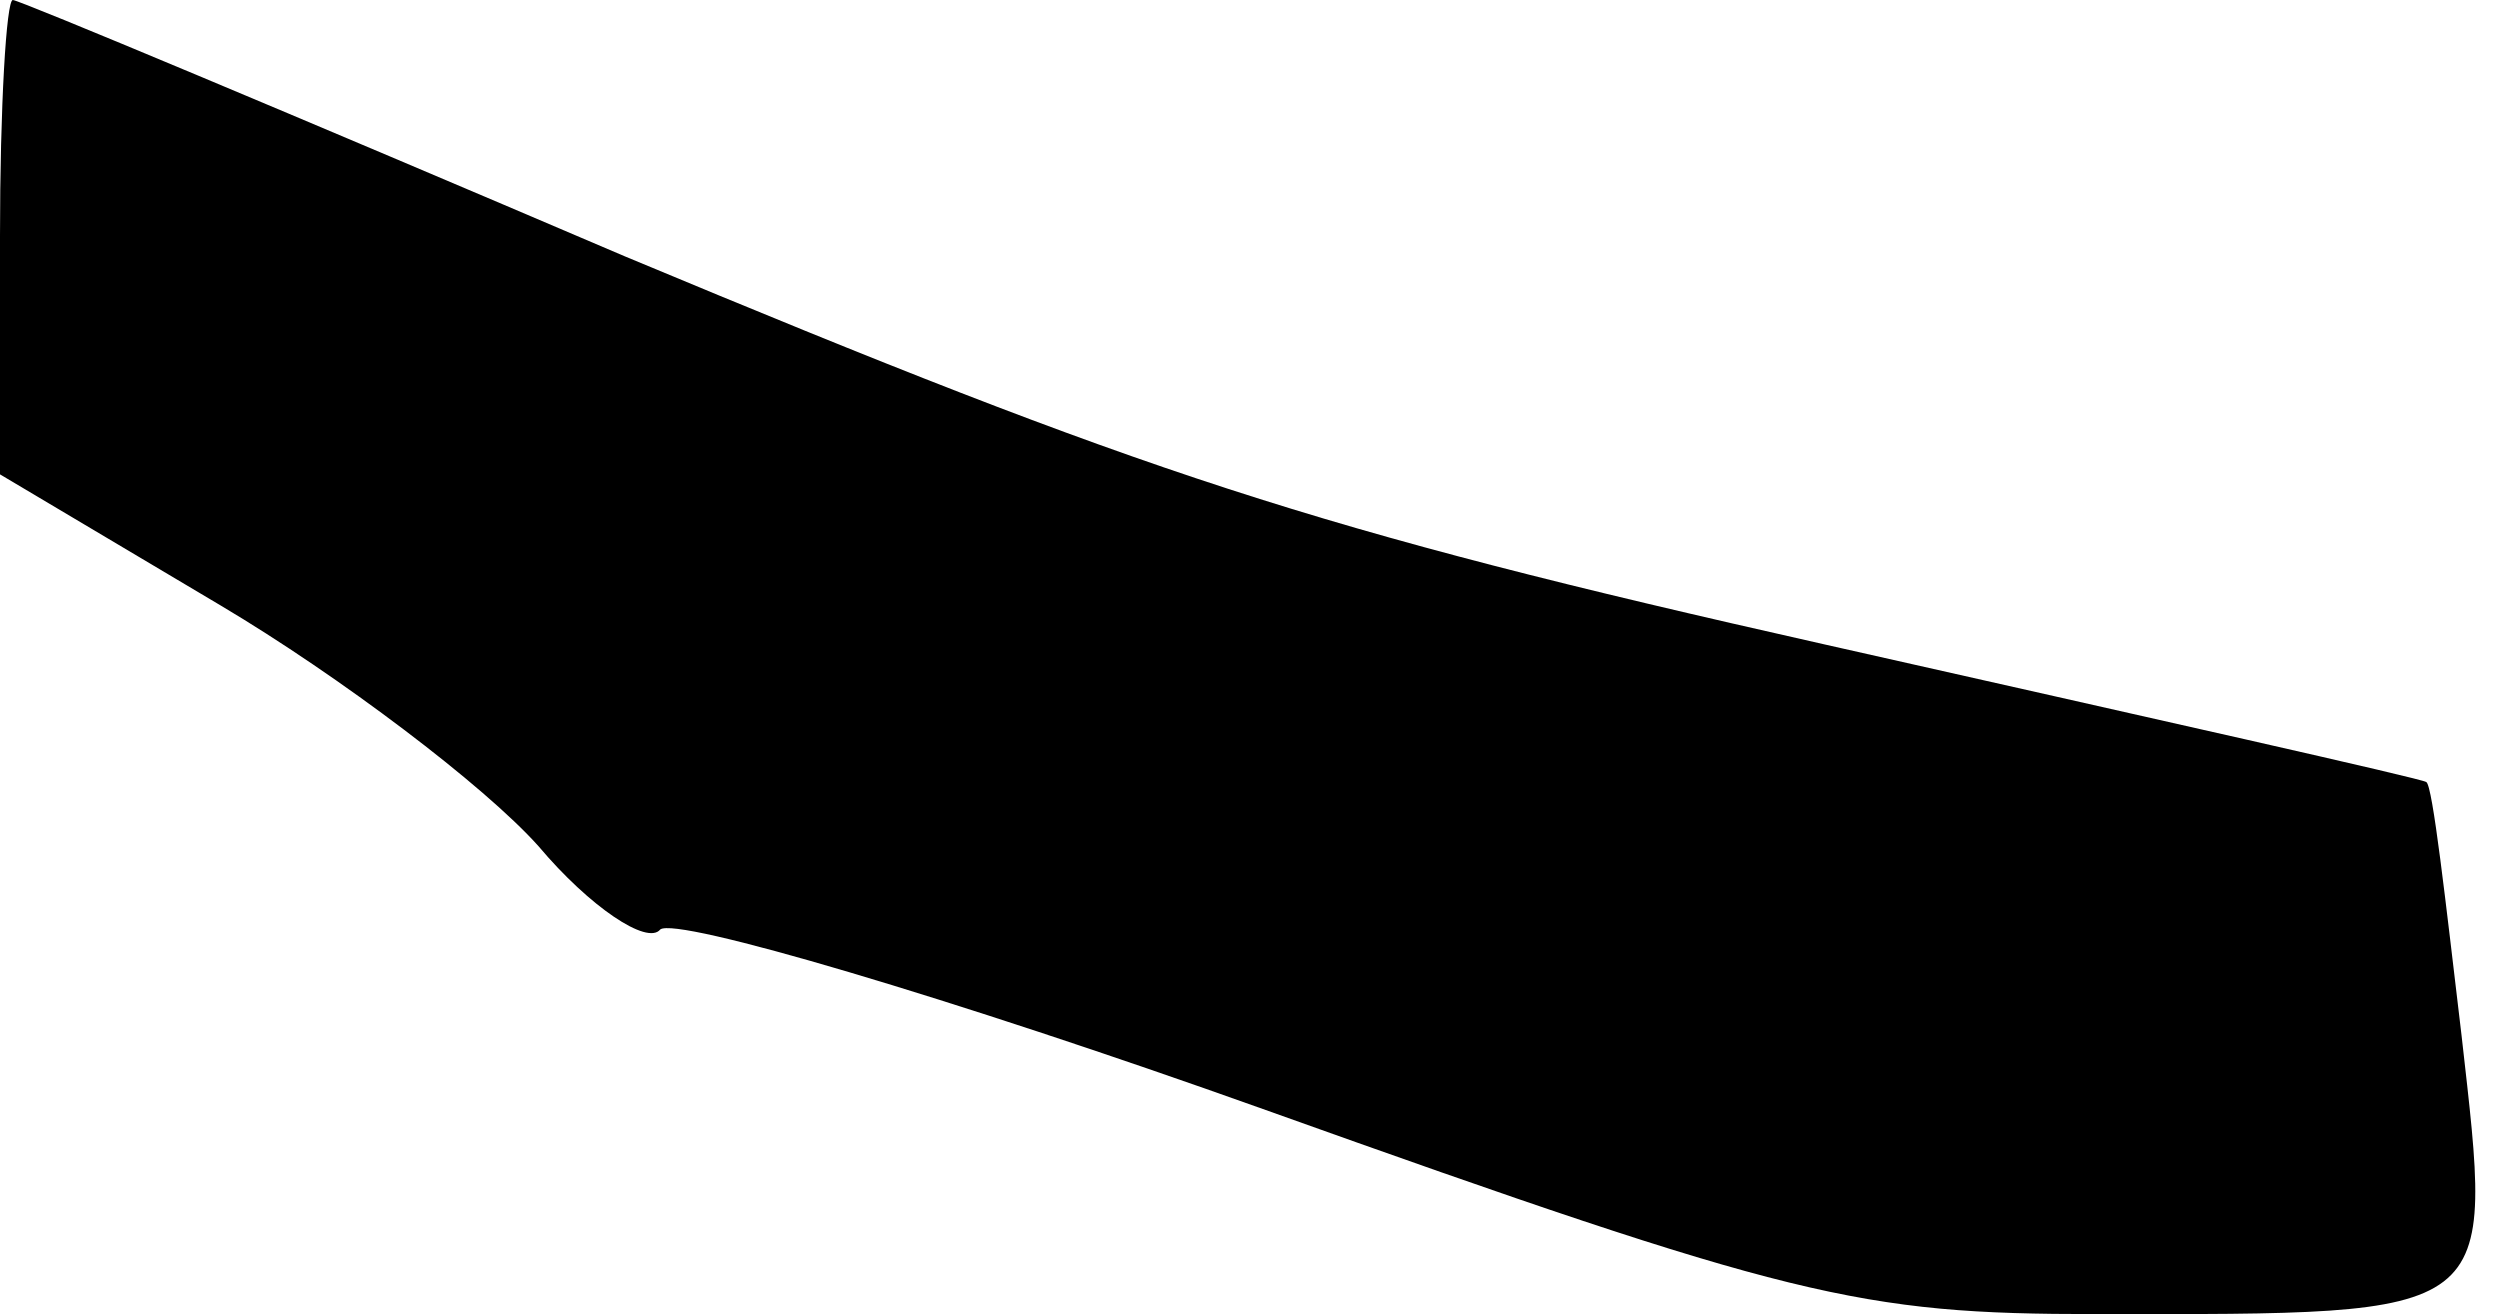 <?xml version="1.0" standalone="no"?>
<!DOCTYPE svg PUBLIC "-//W3C//DTD SVG 20010904//EN"
 "http://www.w3.org/TR/2001/REC-SVG-20010904/DTD/svg10.dtd">
<svg version="1.0" xmlns="http://www.w3.org/2000/svg"
 width="78pt" height="41pt" viewBox="0 0 78 41"
 preserveAspectRatio="xMidYMid meet">
<g transform="translate(0,41) scale(0.1,-0.1)"
fill="#000000" stroke="none">
<path fill="#000000" stroke="none" d="M0 336 l0 -74 69 -41 c37 -22 82 -56
99 -75 16 -19 34 -31 38 -26 5 4 90 -21 188 -56 165 -59 186 -64 260 -64 127
0 124 -2 114 87 -5 42 -9 78 -11 79 -1 1 -86 20 -188 43 -160 36 -211 53 -374
121 -103 44 -189 80 -191 80 -2 0 -4 -33 -4 -74z"/>
</g>
</svg>

